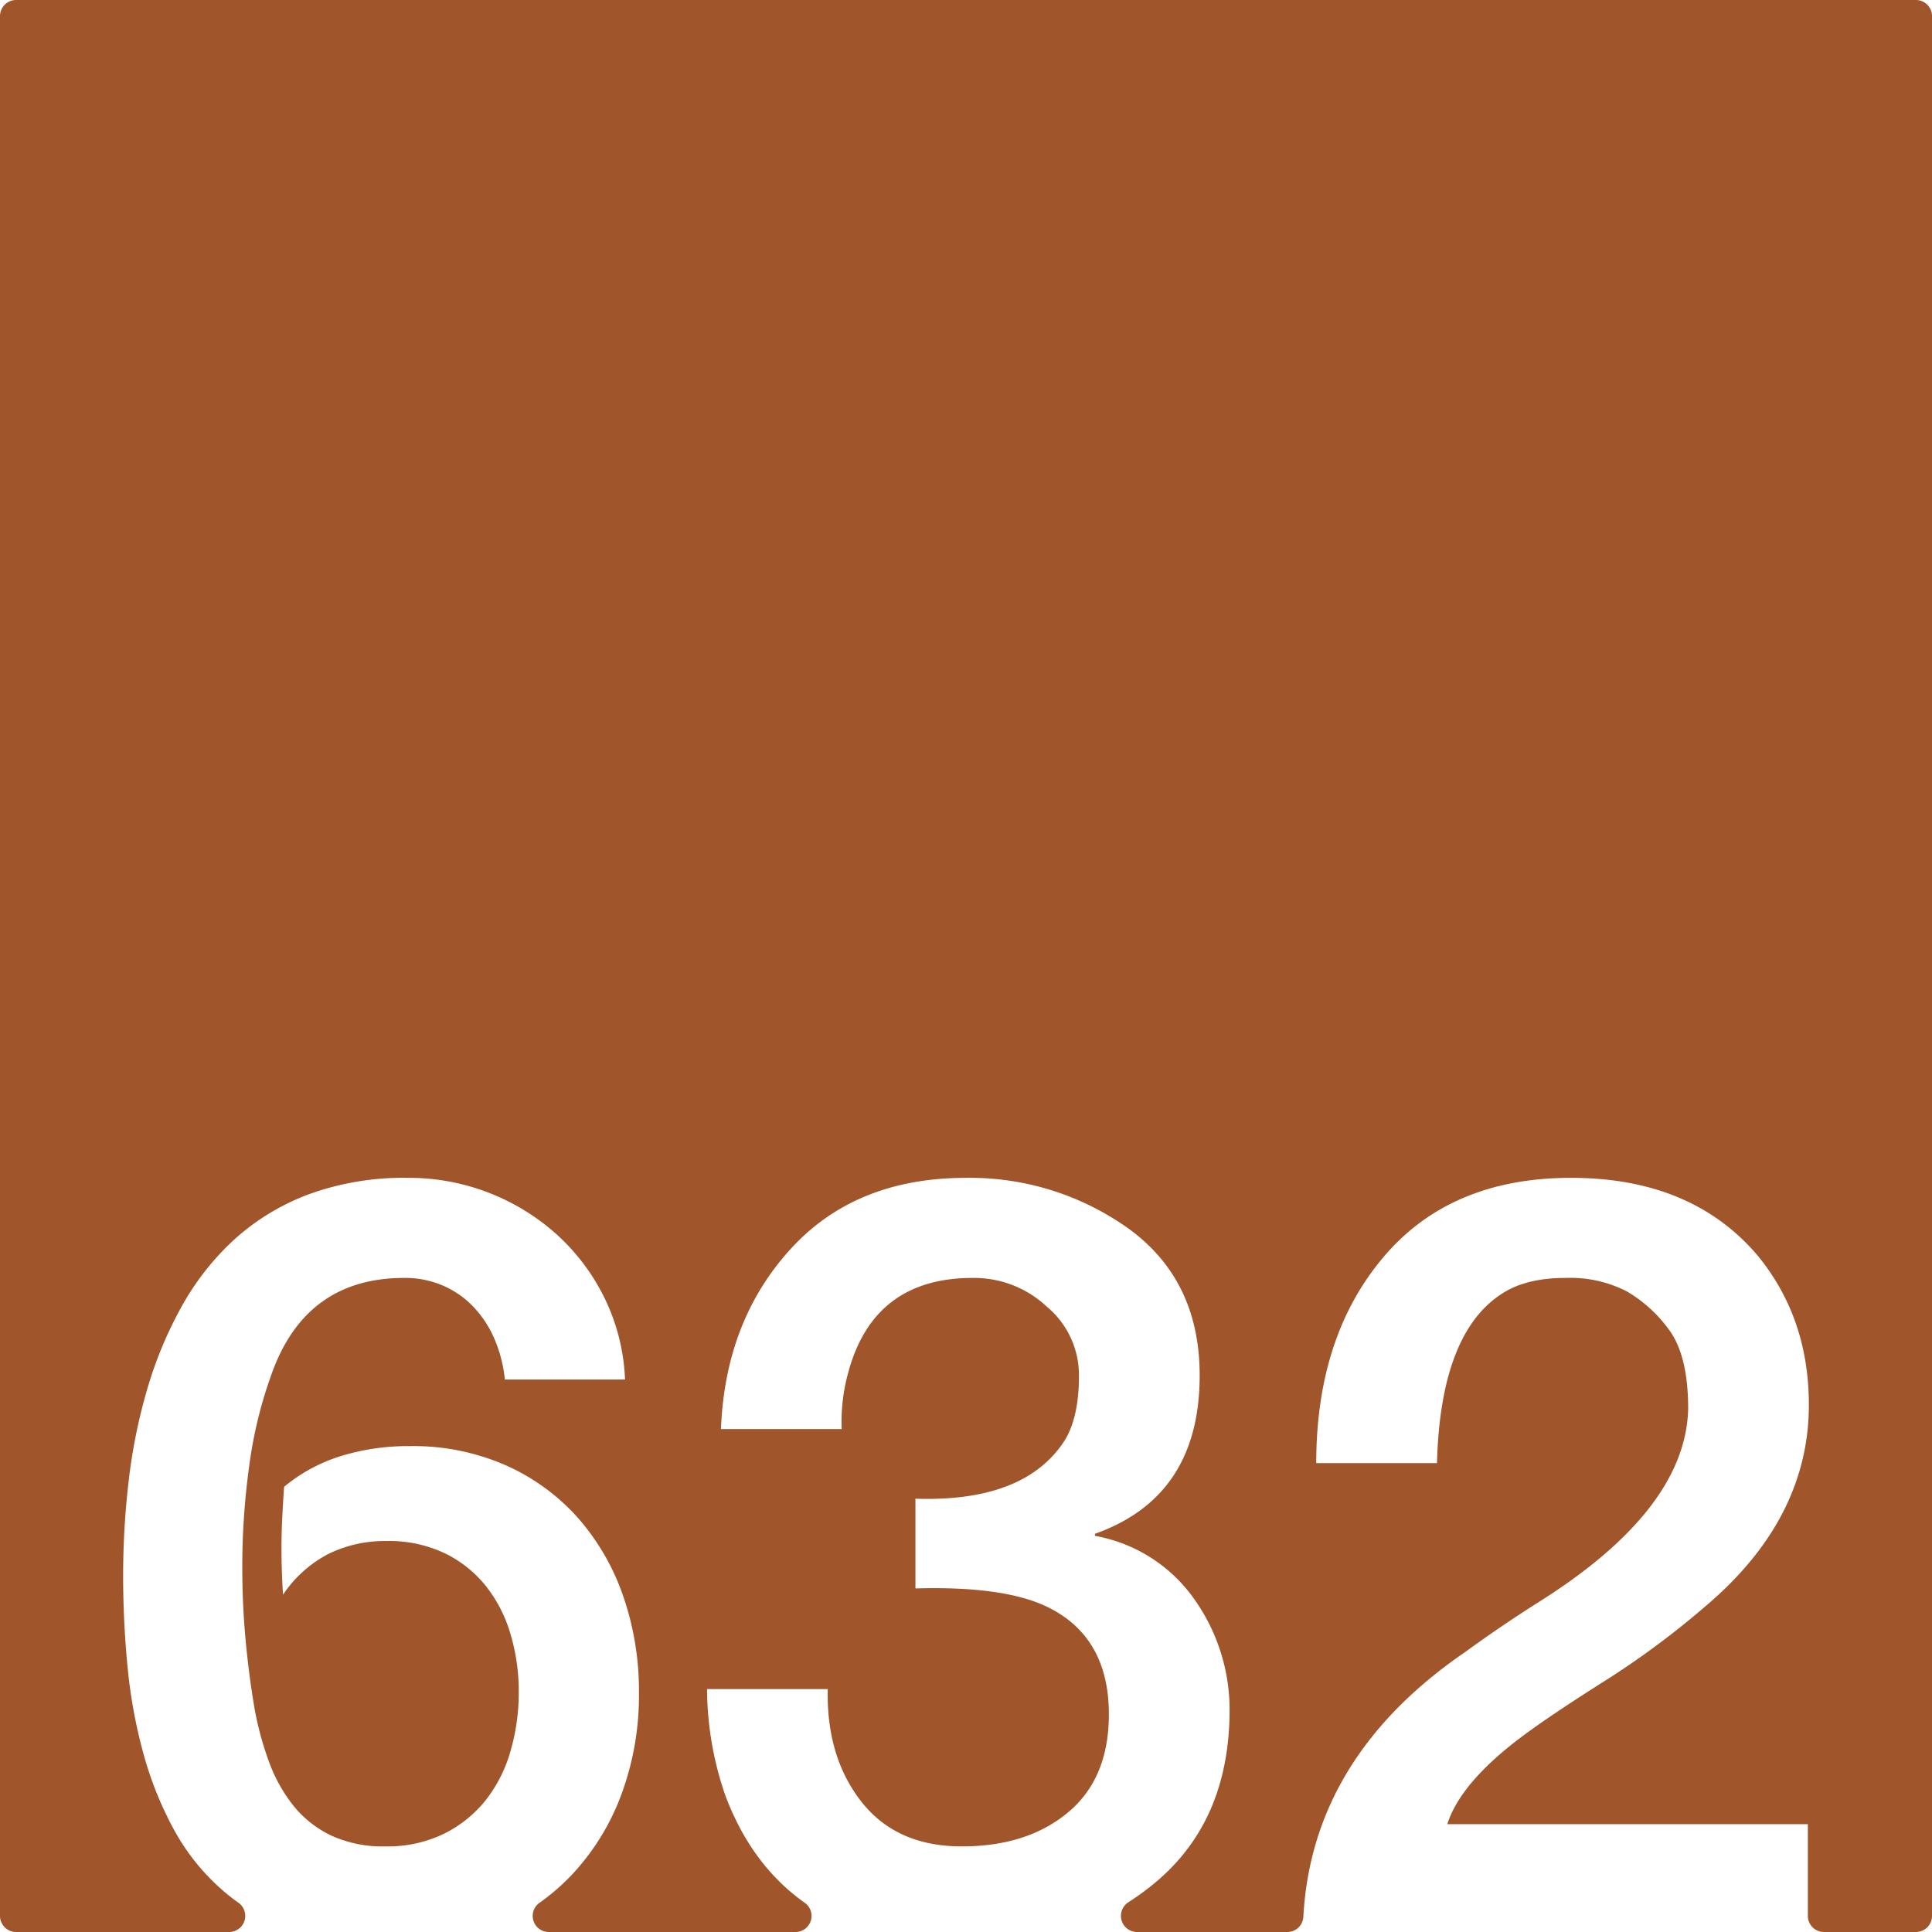 <svg xmlns="http://www.w3.org/2000/svg" width="120mm" height="120mm" viewBox="0 0 340.158 340.158">
  <g id="Zimmernummer">
      <g id="Z-03-632-R">
        <path fill="#A0552B" stroke="none" d="M337.323,0H2.835A2.835,2.835,0,0,0,0,2.835V337.323a2.835,2.835,0,0,0,2.835,2.835h37.52a2.835,2.835,0,0,0,1.6-5.168q-1.365-.972-2.616-2.053a38.666,38.666,0,0,1-8.719-10.807,62.4,62.4,0,0,1-5.4-13.487,90.08,90.08,0,0,1-2.77-15.258q-.773-7.99-.771-15.984a144.205,144.205,0,0,1,.953-16.484A97.435,97.435,0,0,1,25.856,244.8a70.892,70.892,0,0,1,6.04-14.622,46.694,46.694,0,0,1,9.308-11.9,40.718,40.718,0,0,1,13.123-7.992,48.658,48.658,0,0,1,17.485-2.907,38.923,38.923,0,0,1,26.337,10.081,37.134,37.134,0,0,1,8.356,11.216,35.806,35.806,0,0,1,3.541,14.214H88.886a24.079,24.079,0,0,0-1.727-6.9,19.2,19.2,0,0,0-3.633-5.722,16.454,16.454,0,0,0-5.4-3.859A16.748,16.748,0,0,0,71.175,225q-16.8,0-22.977,15.893a76.706,76.706,0,0,0-4.269,16.847,129.851,129.851,0,0,0-1.272,18.119q0,6.63.59,12.941t1.59,12.125a55.934,55.934,0,0,0,2.543,9.309,27.239,27.239,0,0,0,4.314,7.721,19.037,19.037,0,0,0,6.629,5.221,21.662,21.662,0,0,0,9.492,1.908,22.69,22.69,0,0,0,10.444-2.271,21.679,21.679,0,0,0,7.357-5.994,25.061,25.061,0,0,0,4.313-8.673,37.152,37.152,0,0,0,1.408-10.218,35.478,35.478,0,0,0-1.453-10.218,24.815,24.815,0,0,0-4.36-8.491,20.975,20.975,0,0,0-7.265-5.766,22.872,22.872,0,0,0-10.172-2.135,22.653,22.653,0,0,0-10.262,2.27,21.75,21.75,0,0,0-7.992,7.175q-.273-4.086-.273-8.083,0-2.814.136-5.5t.319-5.4a29.11,29.11,0,0,1,9.943-5.4,40.244,40.244,0,0,1,12.217-1.771,40.484,40.484,0,0,1,16.937,3.406,37.213,37.213,0,0,1,12.67,9.264,40.988,40.988,0,0,1,7.946,13.759,50.969,50.969,0,0,1,2.771,16.983,50.183,50.183,0,0,1-3.135,18.027,41.815,41.815,0,0,1-8.808,14.168,38.374,38.374,0,0,1-5.593,4.82,2.83,2.83,0,0,0,1.661,5.126h43.429a2.835,2.835,0,0,0,1.6-5.172q-9.39-6.656-13.988-18.986a57.918,57.918,0,0,1-3.178-18.619h21.252q-.272,11.9,5.9,19.8t17.711,7.9q11.53,0,18.709-6t7.173-17.255q0-13.623-10.806-18.891-7.629-3.724-23.25-3.27v-15.8q19.344.634,26.338-10.354,2.451-4.086,2.451-11.262a15.674,15.674,0,0,0-5.631-12.17A18.692,18.692,0,0,0,171.44,225q-17.709-.09-22.16,16.892a32.642,32.642,0,0,0-1.09,9.718H126.938q.728-18.981,12.17-31.606t30.971-12.624a47.986,47.986,0,0,1,28.7,8.992q12.443,9.081,12.442,25.793,0,21.342-18.436,27.881v.364a27.205,27.205,0,0,1,17.438,11.08,33.61,33.61,0,0,1,6.265,19.8q-.09,19.707-13.623,30.606a48.142,48.142,0,0,1-4.237,3.051,2.844,2.844,0,0,0,1.579,5.214H226.65a2.822,2.822,0,0,0,2.822-2.659q1.537-28.176,28.521-46.657,6.354-4.632,13.26-8.991,25.521-16.164,25.975-33.785,0-9.264-3.27-13.805a24.428,24.428,0,0,0-7.539-6.9A21.825,21.825,0,0,0,275.612,225q-6.63,0-10.808,2.543Q253.632,234.353,253,257.6H231.745q0-22.251,11.807-36.237t33.058-13.987q21.252,0,32.877,13.714,8.991,10.989,8.992,26.247,0,20.073-18.255,35.511A149.665,149.665,0,0,1,282.151,296.2q-9.447,5.994-14.168,9.536-10.81,8.083-13.17,15.439H318.3v16.147a2.834,2.834,0,0,0,2.834,2.835h16.191a2.835,2.835,0,0,0,2.835-2.835V2.834A2.834,2.834,0,0,0,337.323,0Z"/>
      </g>
    </g>
</svg>
